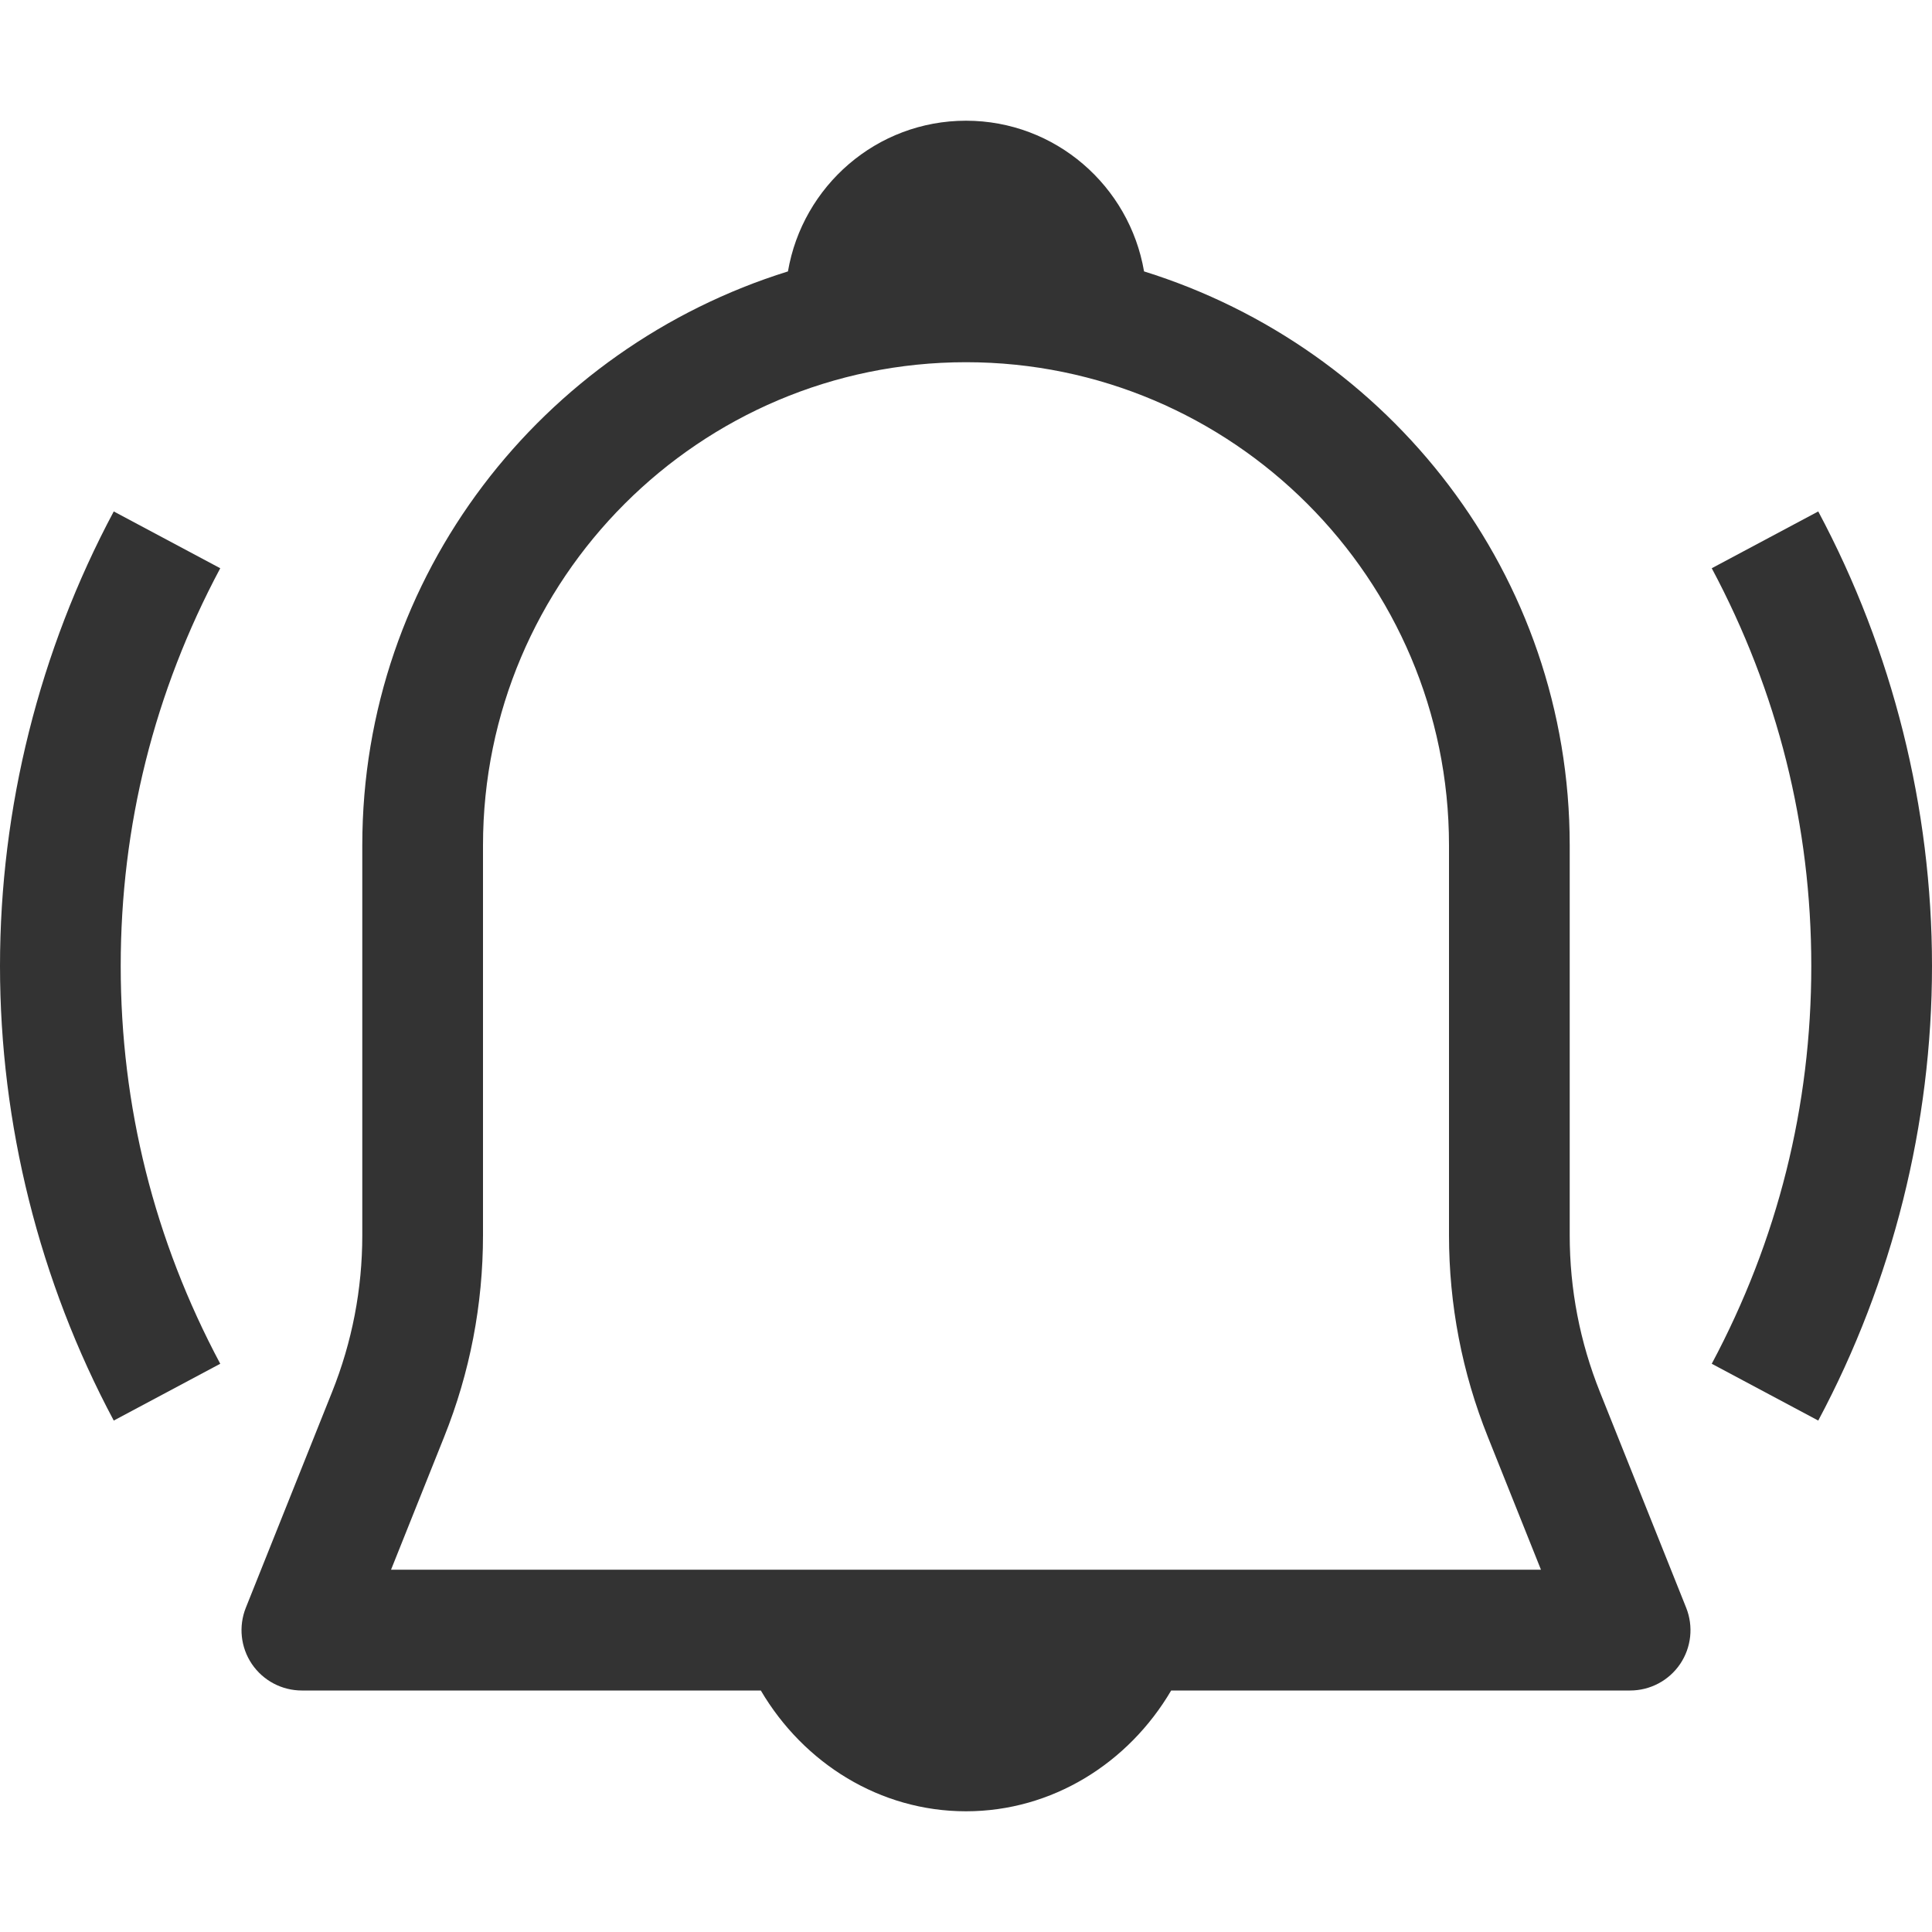 <svg width="25" height="25" viewBox="0 0 25 25" fill="none" xmlns="http://www.w3.org/2000/svg">
<g clip-path="url(#clip0)">
<path d="M20.704 18.015C20.444 17.366 20.312 16.683 20.312 15.984V10.938C20.312 7.437 17.983 4.502 14.804 3.512C14.615 2.407 13.657 1.562 12.5 1.562C11.343 1.562 10.385 2.407 10.196 3.512C7.017 4.502 4.688 7.437 4.688 10.938V15.984C4.688 16.683 4.556 17.366 4.296 18.015L3.181 20.804C3.085 21.045 3.114 21.317 3.259 21.532C3.405 21.747 3.647 21.875 3.906 21.875H9.845C10.399 22.817 11.387 23.438 12.5 23.438C13.613 23.438 14.601 22.817 15.155 21.875H21.094C21.353 21.875 21.595 21.747 21.741 21.532C21.886 21.317 21.915 21.045 21.819 20.804L20.704 18.015ZM5.06 20.312L5.747 18.594C6.081 17.761 6.25 16.882 6.25 15.983V10.938C6.25 7.49 9.054 4.687 12.5 4.687C15.946 4.687 18.75 7.49 18.75 10.938V15.983C18.75 16.882 18.919 17.761 19.253 18.594L19.94 20.312H5.06Z" fill="#333333"/>
<path d="M1.472 6.618C0.509 8.421 0 10.455 0 12.5C0 14.545 0.509 16.579 1.472 18.382L2.85 17.647C1.996 16.046 1.562 14.314 1.562 12.5C1.562 10.686 1.996 8.954 2.85 7.353L1.472 6.618Z" fill="#333333"/>
<path d="M23.528 6.618L22.15 7.353C23.004 8.954 23.438 10.686 23.438 12.5C23.438 14.314 23.004 16.046 22.15 17.647L23.528 18.382C24.491 16.579 25 14.545 25 12.5C25 10.455 24.491 8.421 23.528 6.618Z" fill="#333333"/>
</g>
<defs>
<clipPath id="clip0">
<rect width="25" height="25" fill="white"/>
</clipPath>
</defs>
</svg>

